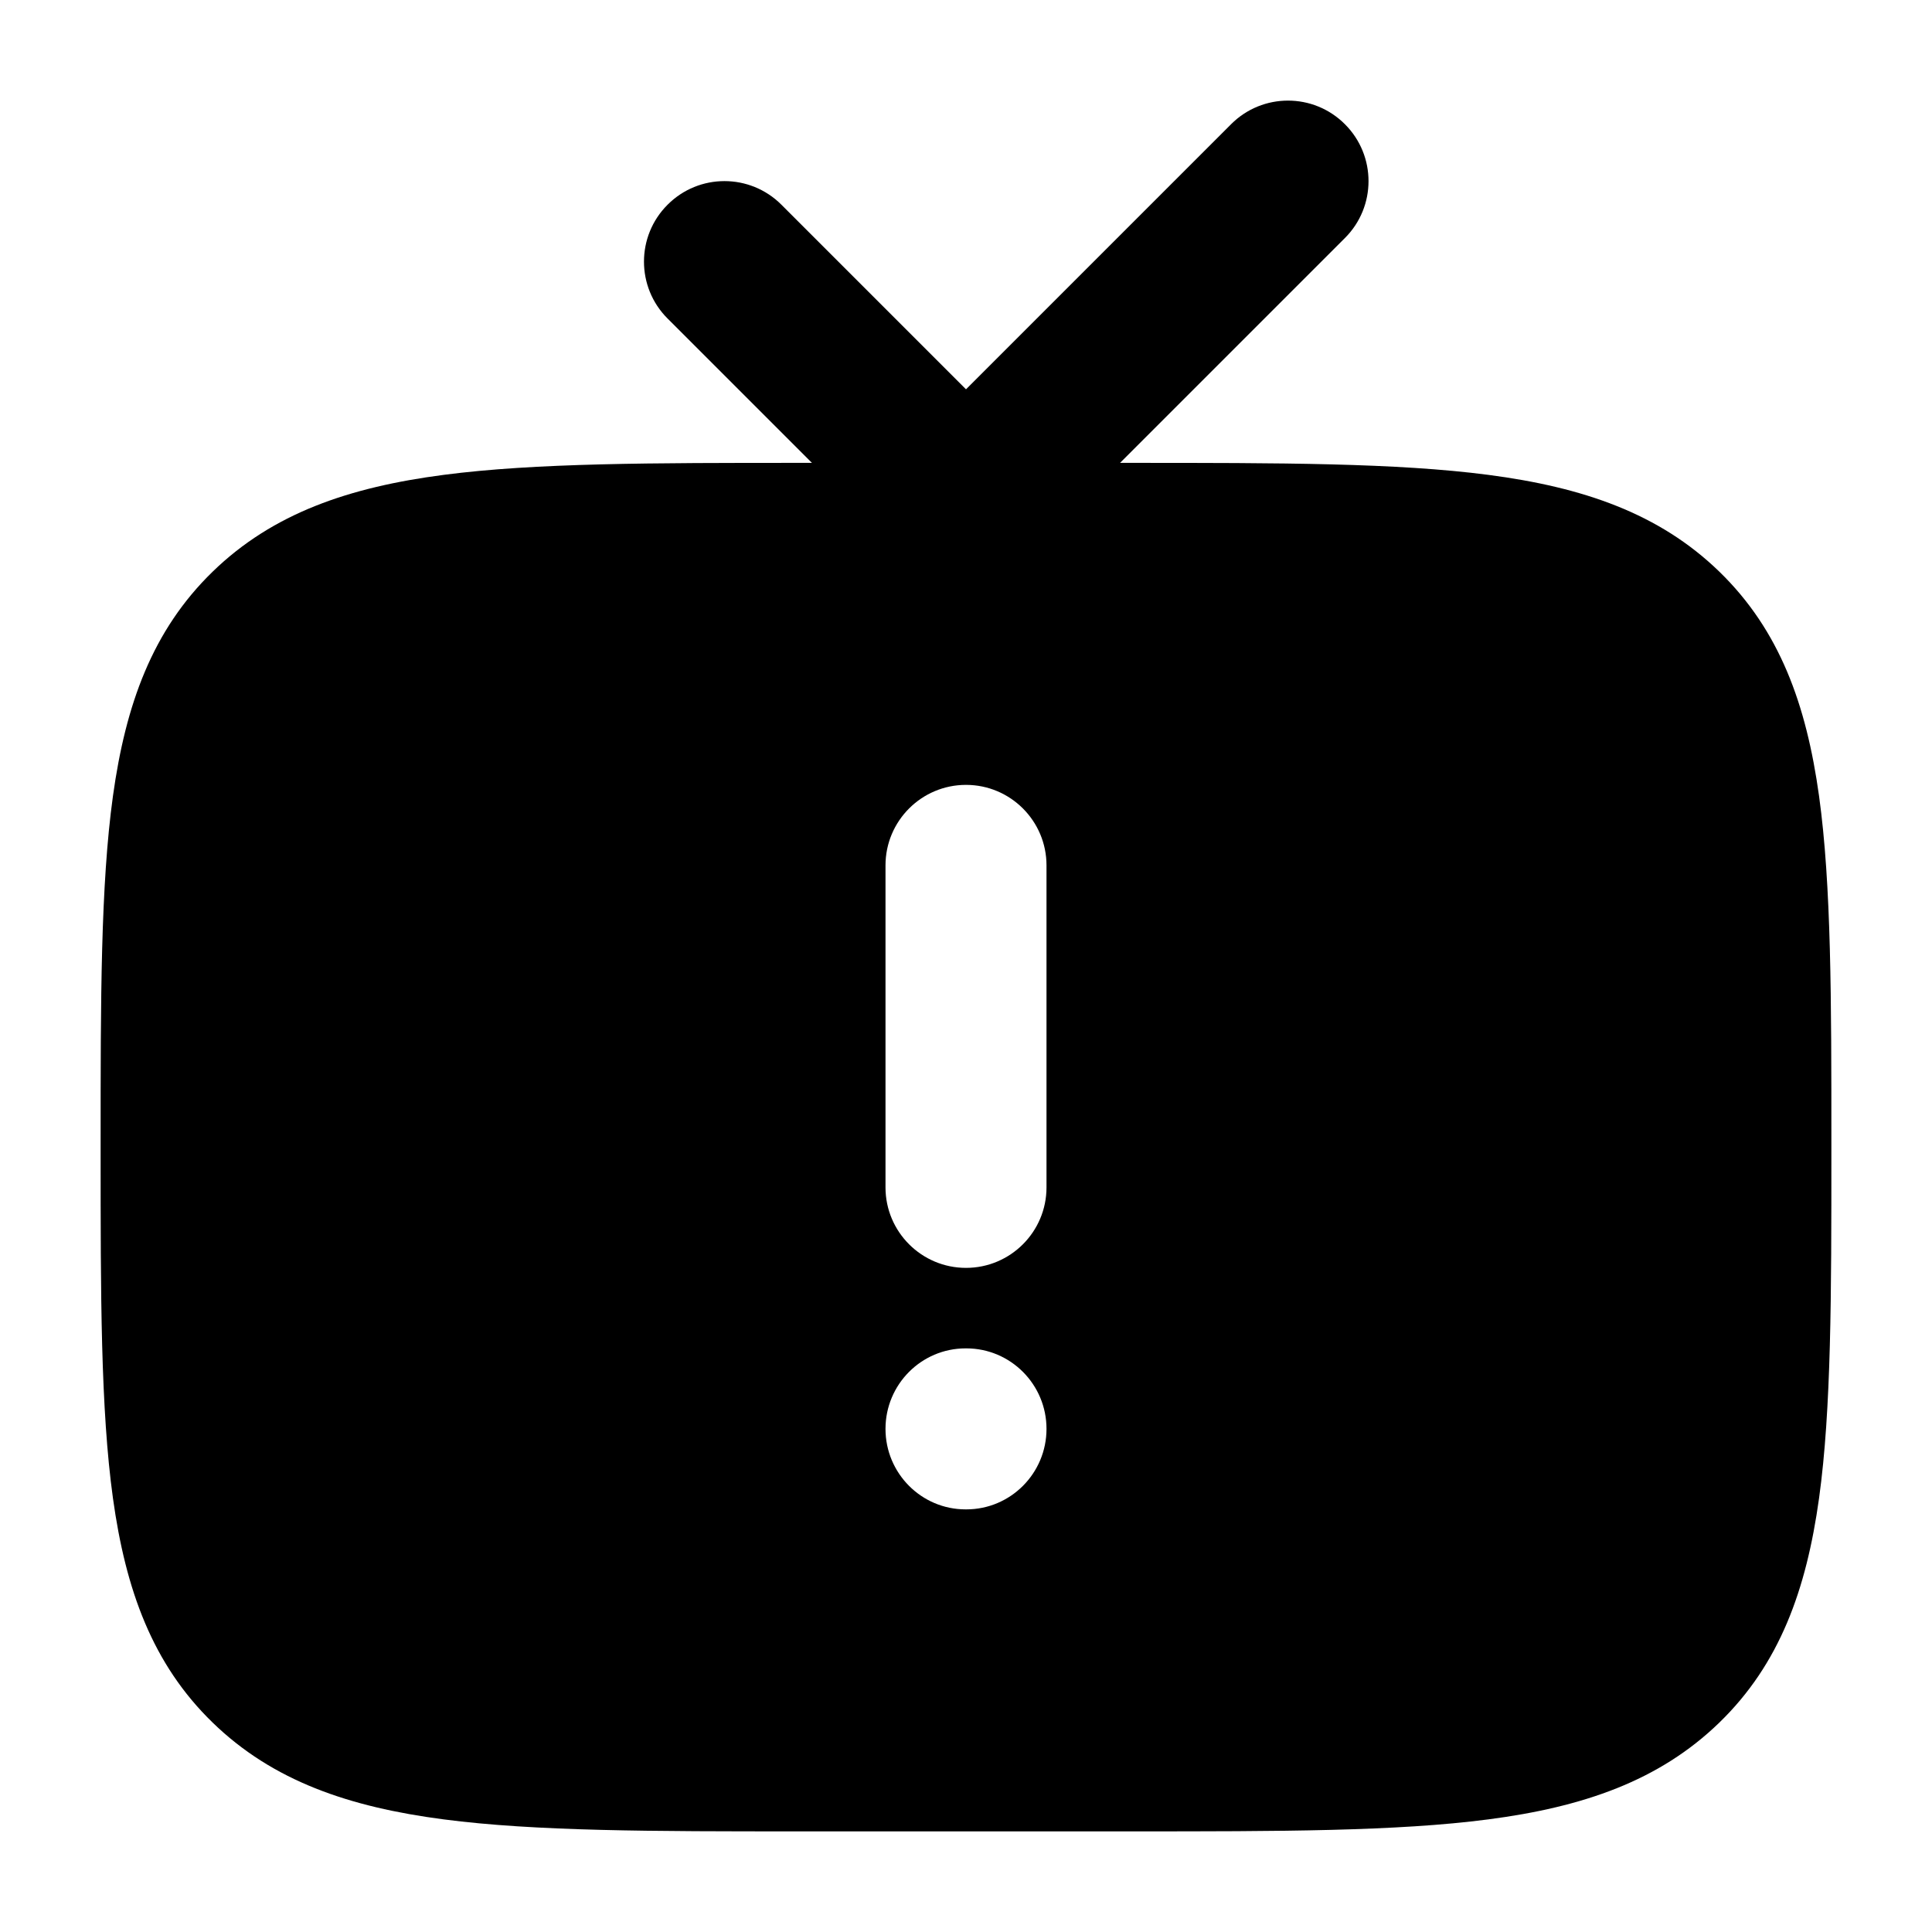 <svg width="24" height="24" viewBox="0 0 24 24" xmlns="http://www.w3.org/2000/svg">
    <path fill-rule="evenodd" clip-rule="evenodd" d="M15.293 1.543C15.683 1.152 16.317 1.152 16.707 1.543C17.098 1.933 17.098 2.567 16.707 2.957L12.707 6.957C12.316 7.348 11.683 7.348 11.293 6.957L8.293 3.957C7.902 3.567 7.902 2.933 8.293 2.543C8.683 2.152 9.316 2.152 9.707 2.543L12 4.836L15.293 1.543Z"/>
    <path fill-rule="evenodd" clip-rule="evenodd" d="M9.943 5.75H14.056H14.056H14.056C15.894 5.75 17.35 5.75 18.489 5.899C19.661 6.052 20.61 6.375 21.359 7.102C22.107 7.829 22.439 8.75 22.597 9.889C22.75 10.996 22.75 12.41 22.75 14.195V14.305C22.75 16.09 22.75 17.504 22.597 18.611C22.439 19.75 22.107 20.672 21.359 21.398C20.61 22.125 19.661 22.448 18.489 22.601C17.35 22.75 15.894 22.75 14.056 22.75H9.943C8.106 22.75 6.65 22.75 5.511 22.601C4.338 22.448 3.389 22.125 2.641 21.398C1.893 20.672 1.561 19.75 1.403 18.611C1.25 17.504 1.25 16.09 1.25 14.305V14.195C1.25 12.41 1.25 10.996 1.403 9.889C1.561 8.75 1.893 7.829 2.641 7.102C3.389 6.375 4.338 6.052 5.511 5.899C6.65 5.75 8.106 5.75 9.943 5.75H9.943H9.943ZM12 15.75C11.448 15.75 11 15.302 11 14.75V10.75C11 10.198 11.448 9.75 12 9.75C12.552 9.75 13 10.198 13 10.75V14.75C13 15.302 12.552 15.75 12 15.75ZM11 17.75C11 17.198 11.446 16.75 11.995 16.75H12.004C12.554 16.75 13 17.198 13 17.75C13 18.302 12.554 18.75 12.004 18.75H11.995C11.446 18.75 11 18.302 11 17.75Z"/>
</svg>
